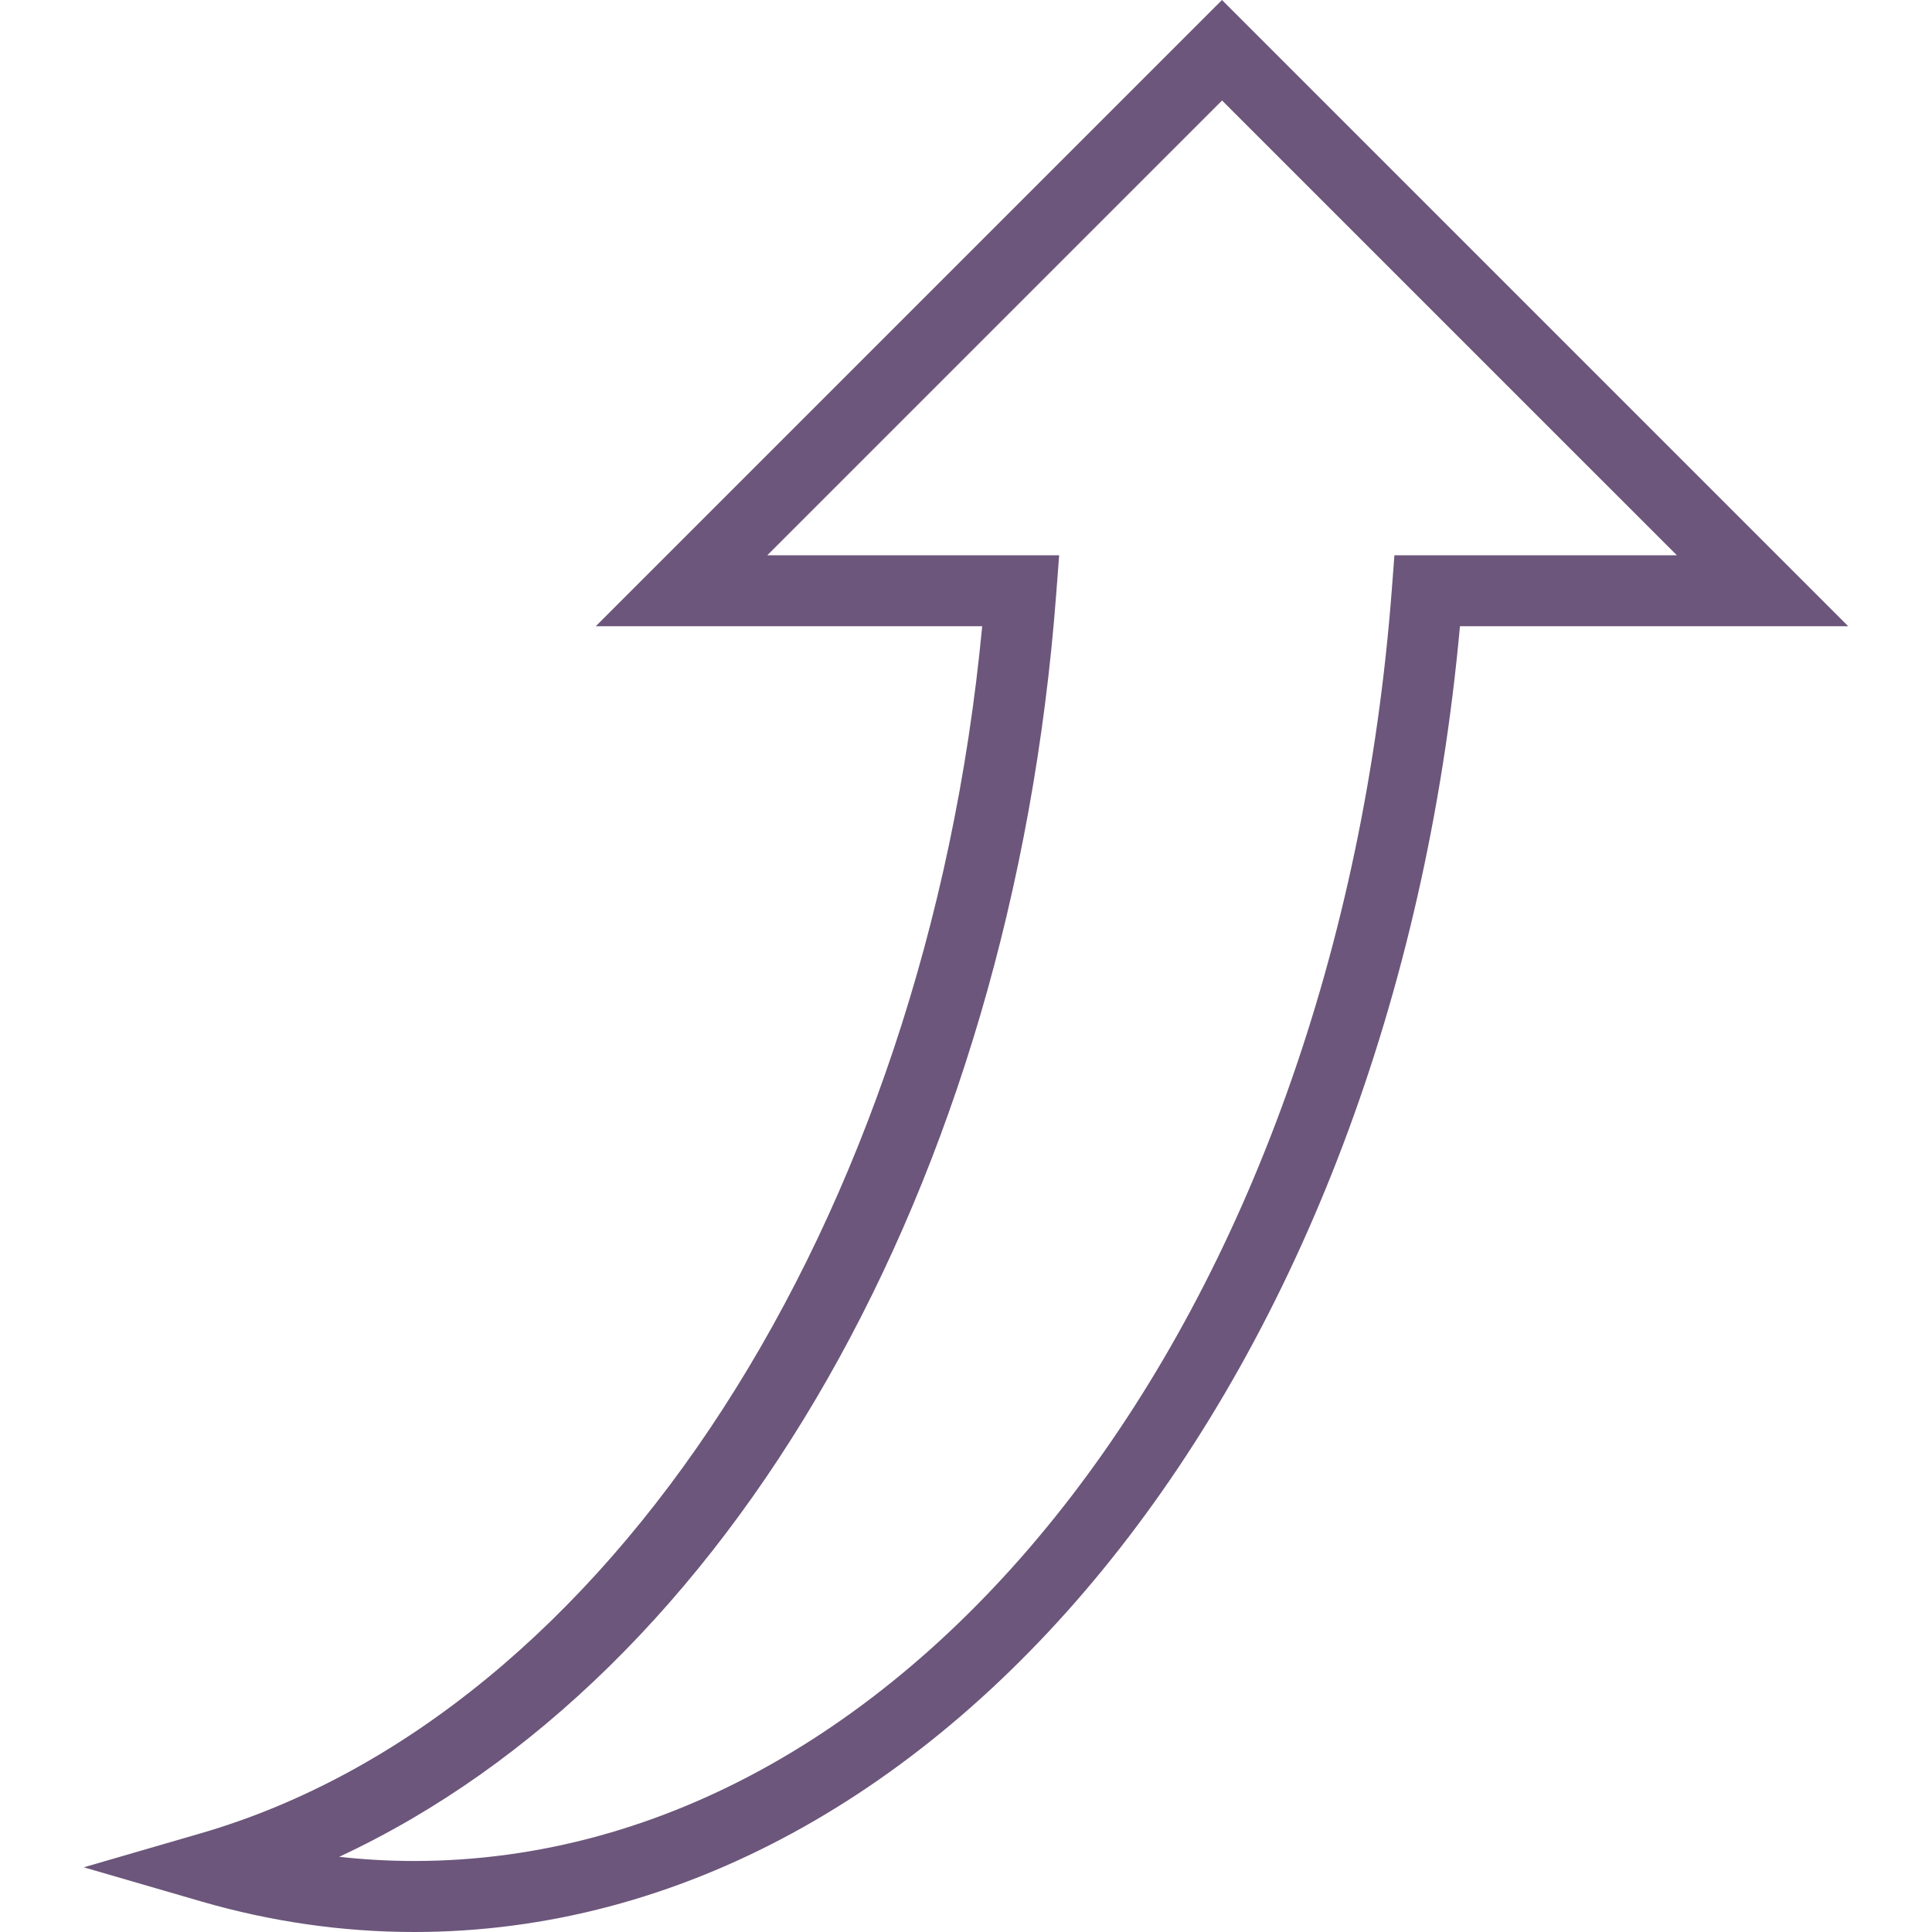 <?xml version="1.0" encoding="UTF-8"?>
<svg version="1.1" id="svg_resize" xmlns="http://www.w3.org/2000/svg" xmlns:xlink="http://www.w3.org/1999/xlink" x="0px" y="0px" viewBox="0 0 162.341 162.341" style="enable-background:new 0 0 162.341 162.341;" xml:space="preserve" width="120" height="120">

	<g>
		<path style="fill:#6C567B;" d="M34.802,162.341c-6.009,0-12.035-0.865-17.907-2.572l-9.857-2.864l9.857-2.864
			c34.196-9.947,60.898-51.399,65.636-101.419H50.059L102.681,0l52.622,52.622h-32.627
			C116.977,115.369,79.541,162.341,34.802,162.341z M28.501,156.022c2.094,0.233,4.201,0.352,6.301,0.352
			c42.245,0,77.563-45.981,82.158-106.956l0.209-2.757h23.736L102.687,8.443L64.469,46.661h24.53l-0.245,3.21
			C84.995,99.688,61.283,140.758,28.501,156.022z"></path>
	</g>


</svg>
